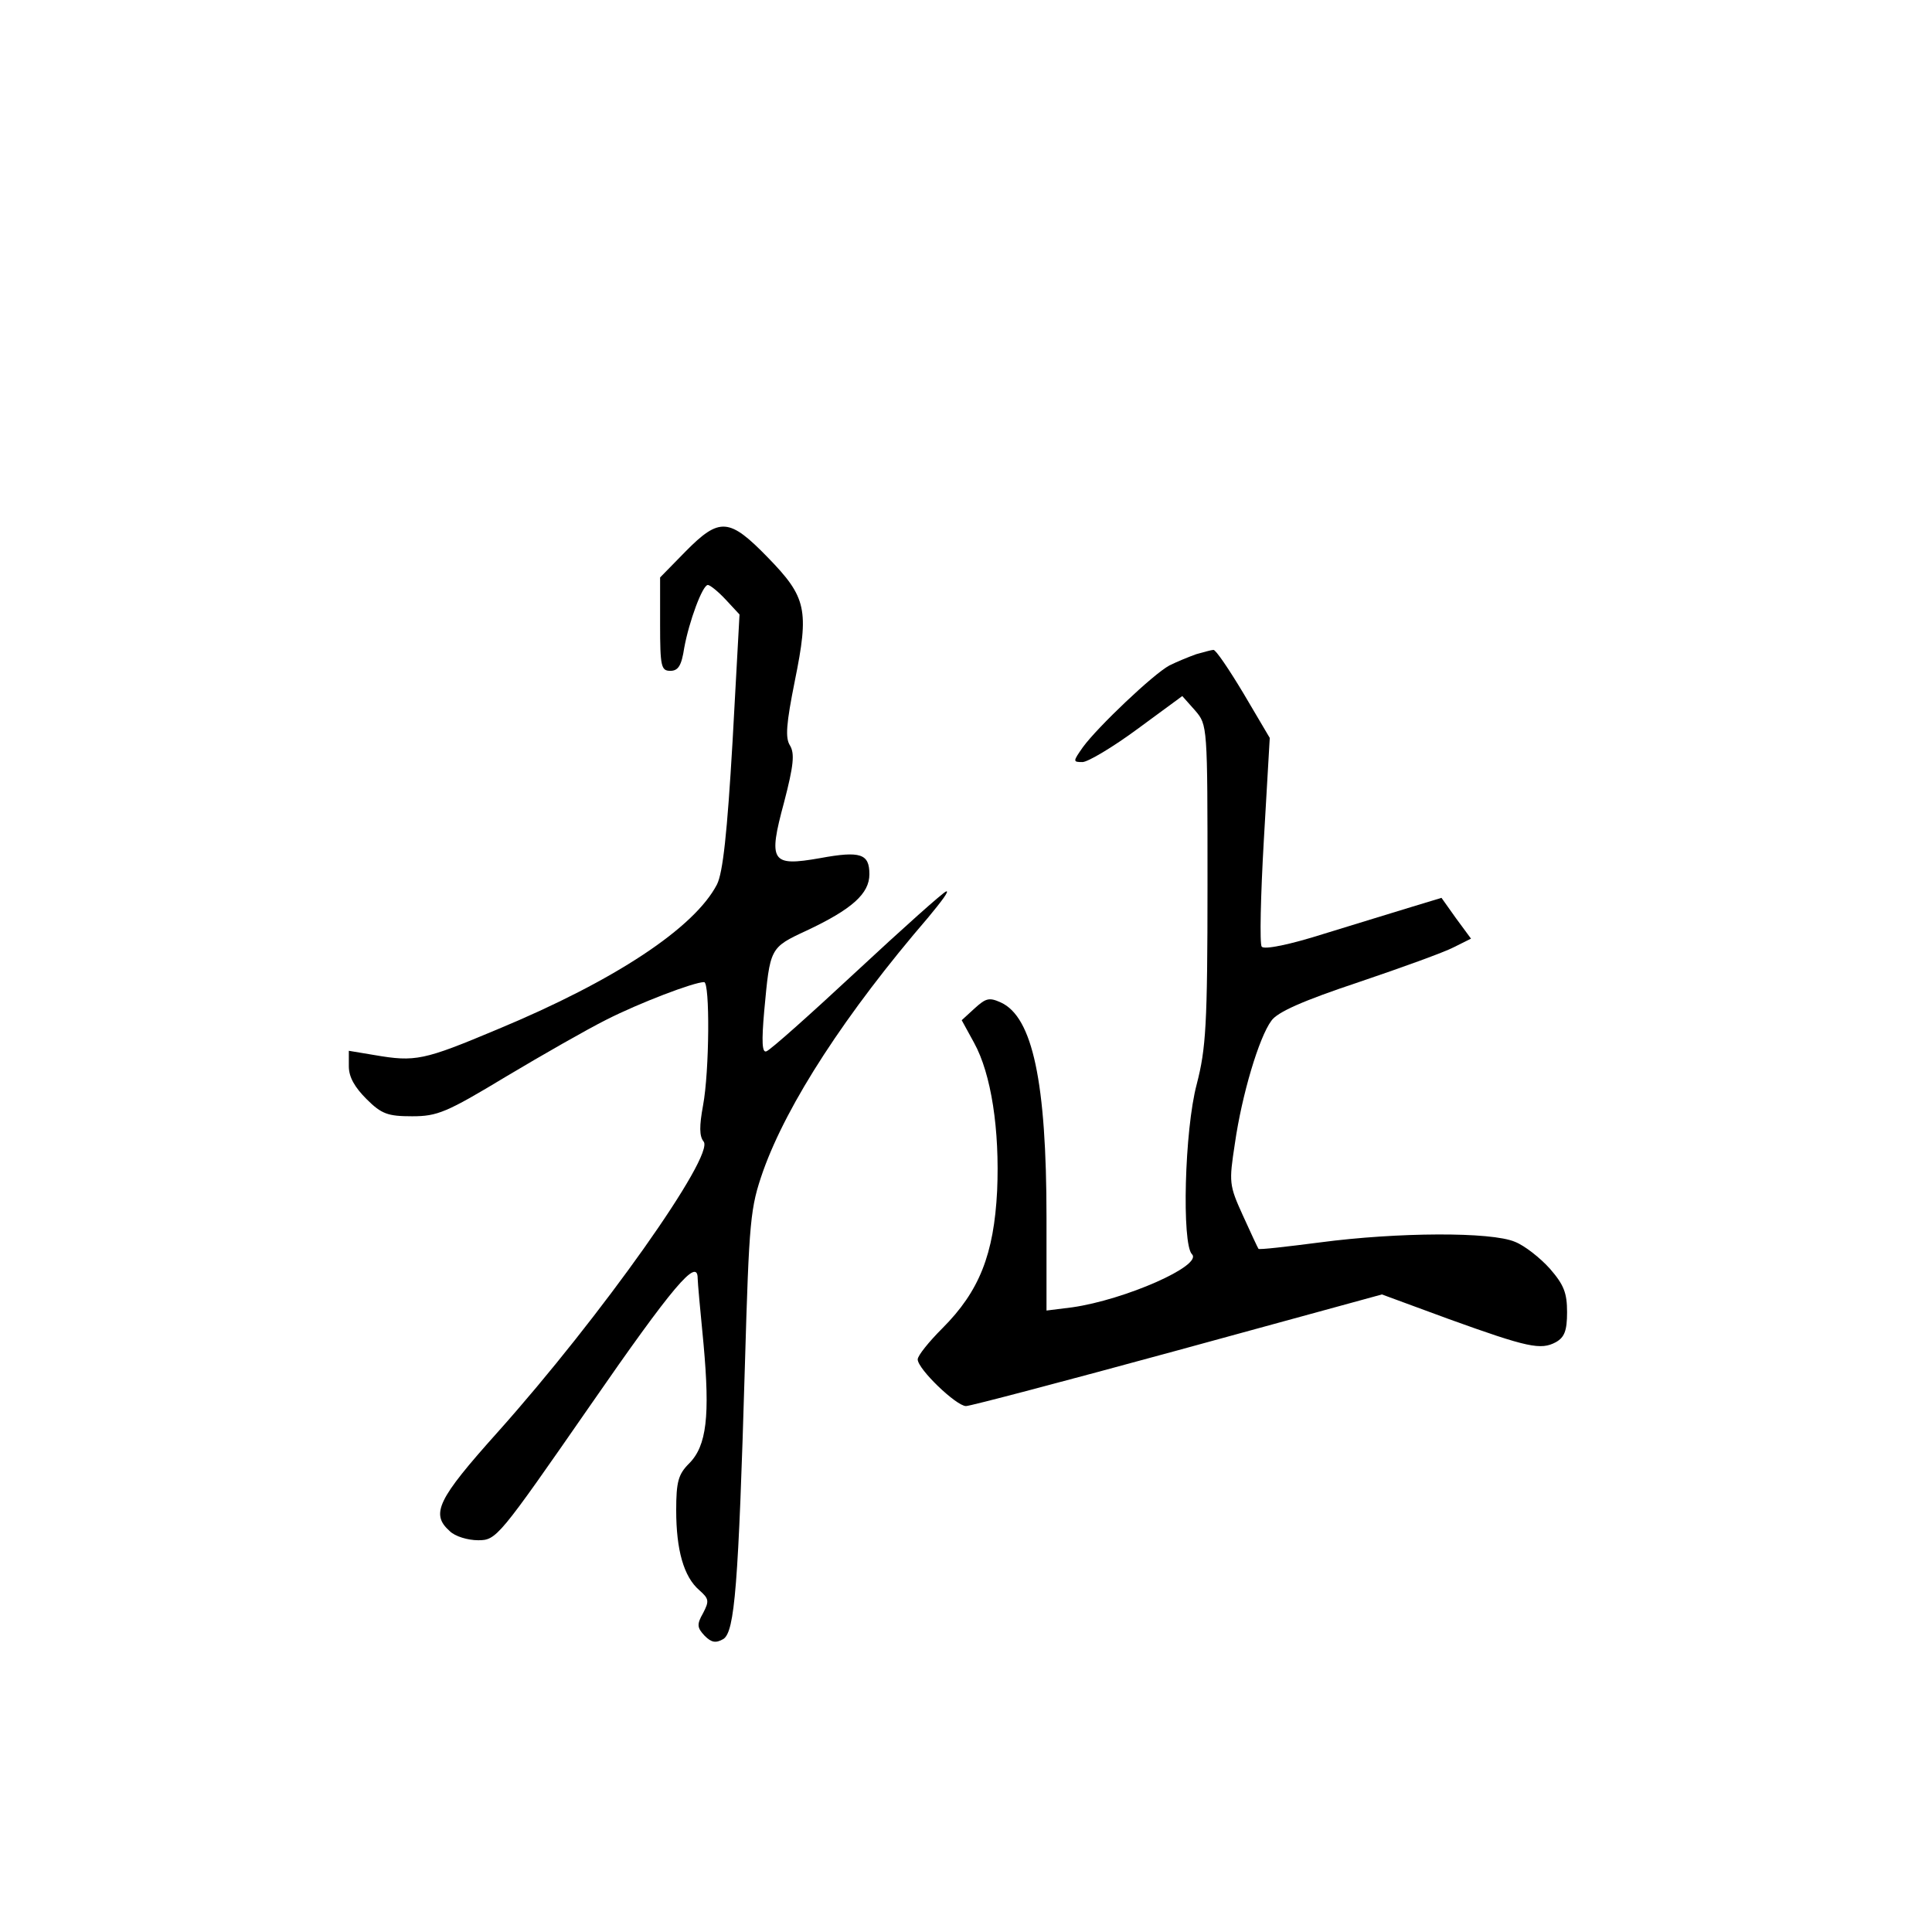 <?xml version="1.0" standalone="no"?>
<!DOCTYPE svg PUBLIC "-//W3C//DTD SVG 20010904//EN"
 "http://www.w3.org/TR/2001/REC-SVG-20010904/DTD/svg10.dtd">
<svg version="1.0" xmlns="http://www.w3.org/2000/svg"
 width="360pt" height="360pt" viewBox="0 0 360 360"
 preserveAspectRatio="xMidYMid meet">
<g transform="translate(0,360) scale(0.1,-0.1)"
fill="#000000" stroke="none">
<path d="M1277 2572 l-47 -48 0 -87 c0 -79 2 -87 19 -87 15 0 21 10 26 43 9
49 34 117 44 117 4 0 19 -12 33 -27 l26 -28 -13 -237 c-10 -171 -18 -244 -29
-266 -42 -81 -190 -179 -409 -270 -138 -58 -153 -61 -229 -48 l-48 8 0 -29 c0
-20 11 -39 33 -61 28 -28 40 -32 85 -32 47 0 64 7 175 74 67 40 151 88 187
106 61 31 163 70 182 70 11 0 10 -166 -2 -230 -7 -38 -7 -57 1 -67 22 -25
-191 -326 -384 -542 -112 -125 -125 -152 -89 -184 10 -10 34 -17 53 -17 34 0
38 5 208 250 155 224 201 278 201 238 0 -7 5 -62 11 -123 12 -133 6 -189 -27
-222 -20 -20 -24 -34 -24 -87 0 -74 14 -124 43 -149 18 -16 19 -20 7 -43 -12
-21 -11 -27 3 -42 13 -13 21 -14 35 -6 21 14 28 98 40 509 8 275 10 294 34
363 45 126 154 294 308 473 24 29 40 50 33 48 -6 -2 -81 -69 -167 -149 -86
-80 -161 -147 -168 -149 -8 -3 -9 18 -4 75 11 118 10 118 79 150 85 40 117 69
117 105 0 38 -16 44 -92 30 -91 -16 -97 -7 -67 104 18 69 20 91 11 106 -9 14
-7 40 9 120 27 133 22 156 -50 230 -72 74 -90 76 -154 11z"/>
<path d="M2229 2381 c-14 -5 -36 -14 -50 -21 -30 -16 -134 -115 -161 -152 -19
-27 -19 -28 -1 -28 10 0 57 28 103 62 l83 61 24 -27 c23 -27 23 -27 23 -324 0
-263 -3 -306 -20 -372 -23 -86 -28 -298 -9 -317 21 -21 -125 -85 -223 -99
l-48 -6 0 173 c0 253 -26 374 -85 401 -22 10 -28 8 -49 -11 l-24 -22 23 -42
c32 -58 48 -162 43 -276 -6 -118 -33 -187 -102 -256 -25 -25 -46 -51 -46 -58
0 -18 72 -87 90 -87 8 0 186 47 395 104 l380 104 125 -46 c147 -53 171 -58
199 -43 16 9 21 21 21 56 0 36 -6 51 -32 81 -18 20 -47 43 -65 50 -44 19 -219
18 -363 -1 -62 -8 -114 -14 -115 -12 -1 1 -14 29 -29 62 -26 57 -26 62 -15
134 13 91 45 198 68 229 11 16 58 37 163 72 80 27 160 56 177 65 l32 16 -28
38 -27 38 -56 -17 c-30 -9 -104 -32 -163 -50 -63 -20 -111 -30 -116 -24 -4 5
-2 95 4 199 l11 190 -49 83 c-27 45 -52 82 -56 81 -3 0 -18 -4 -32 -8z"/>
</g>
</svg>

